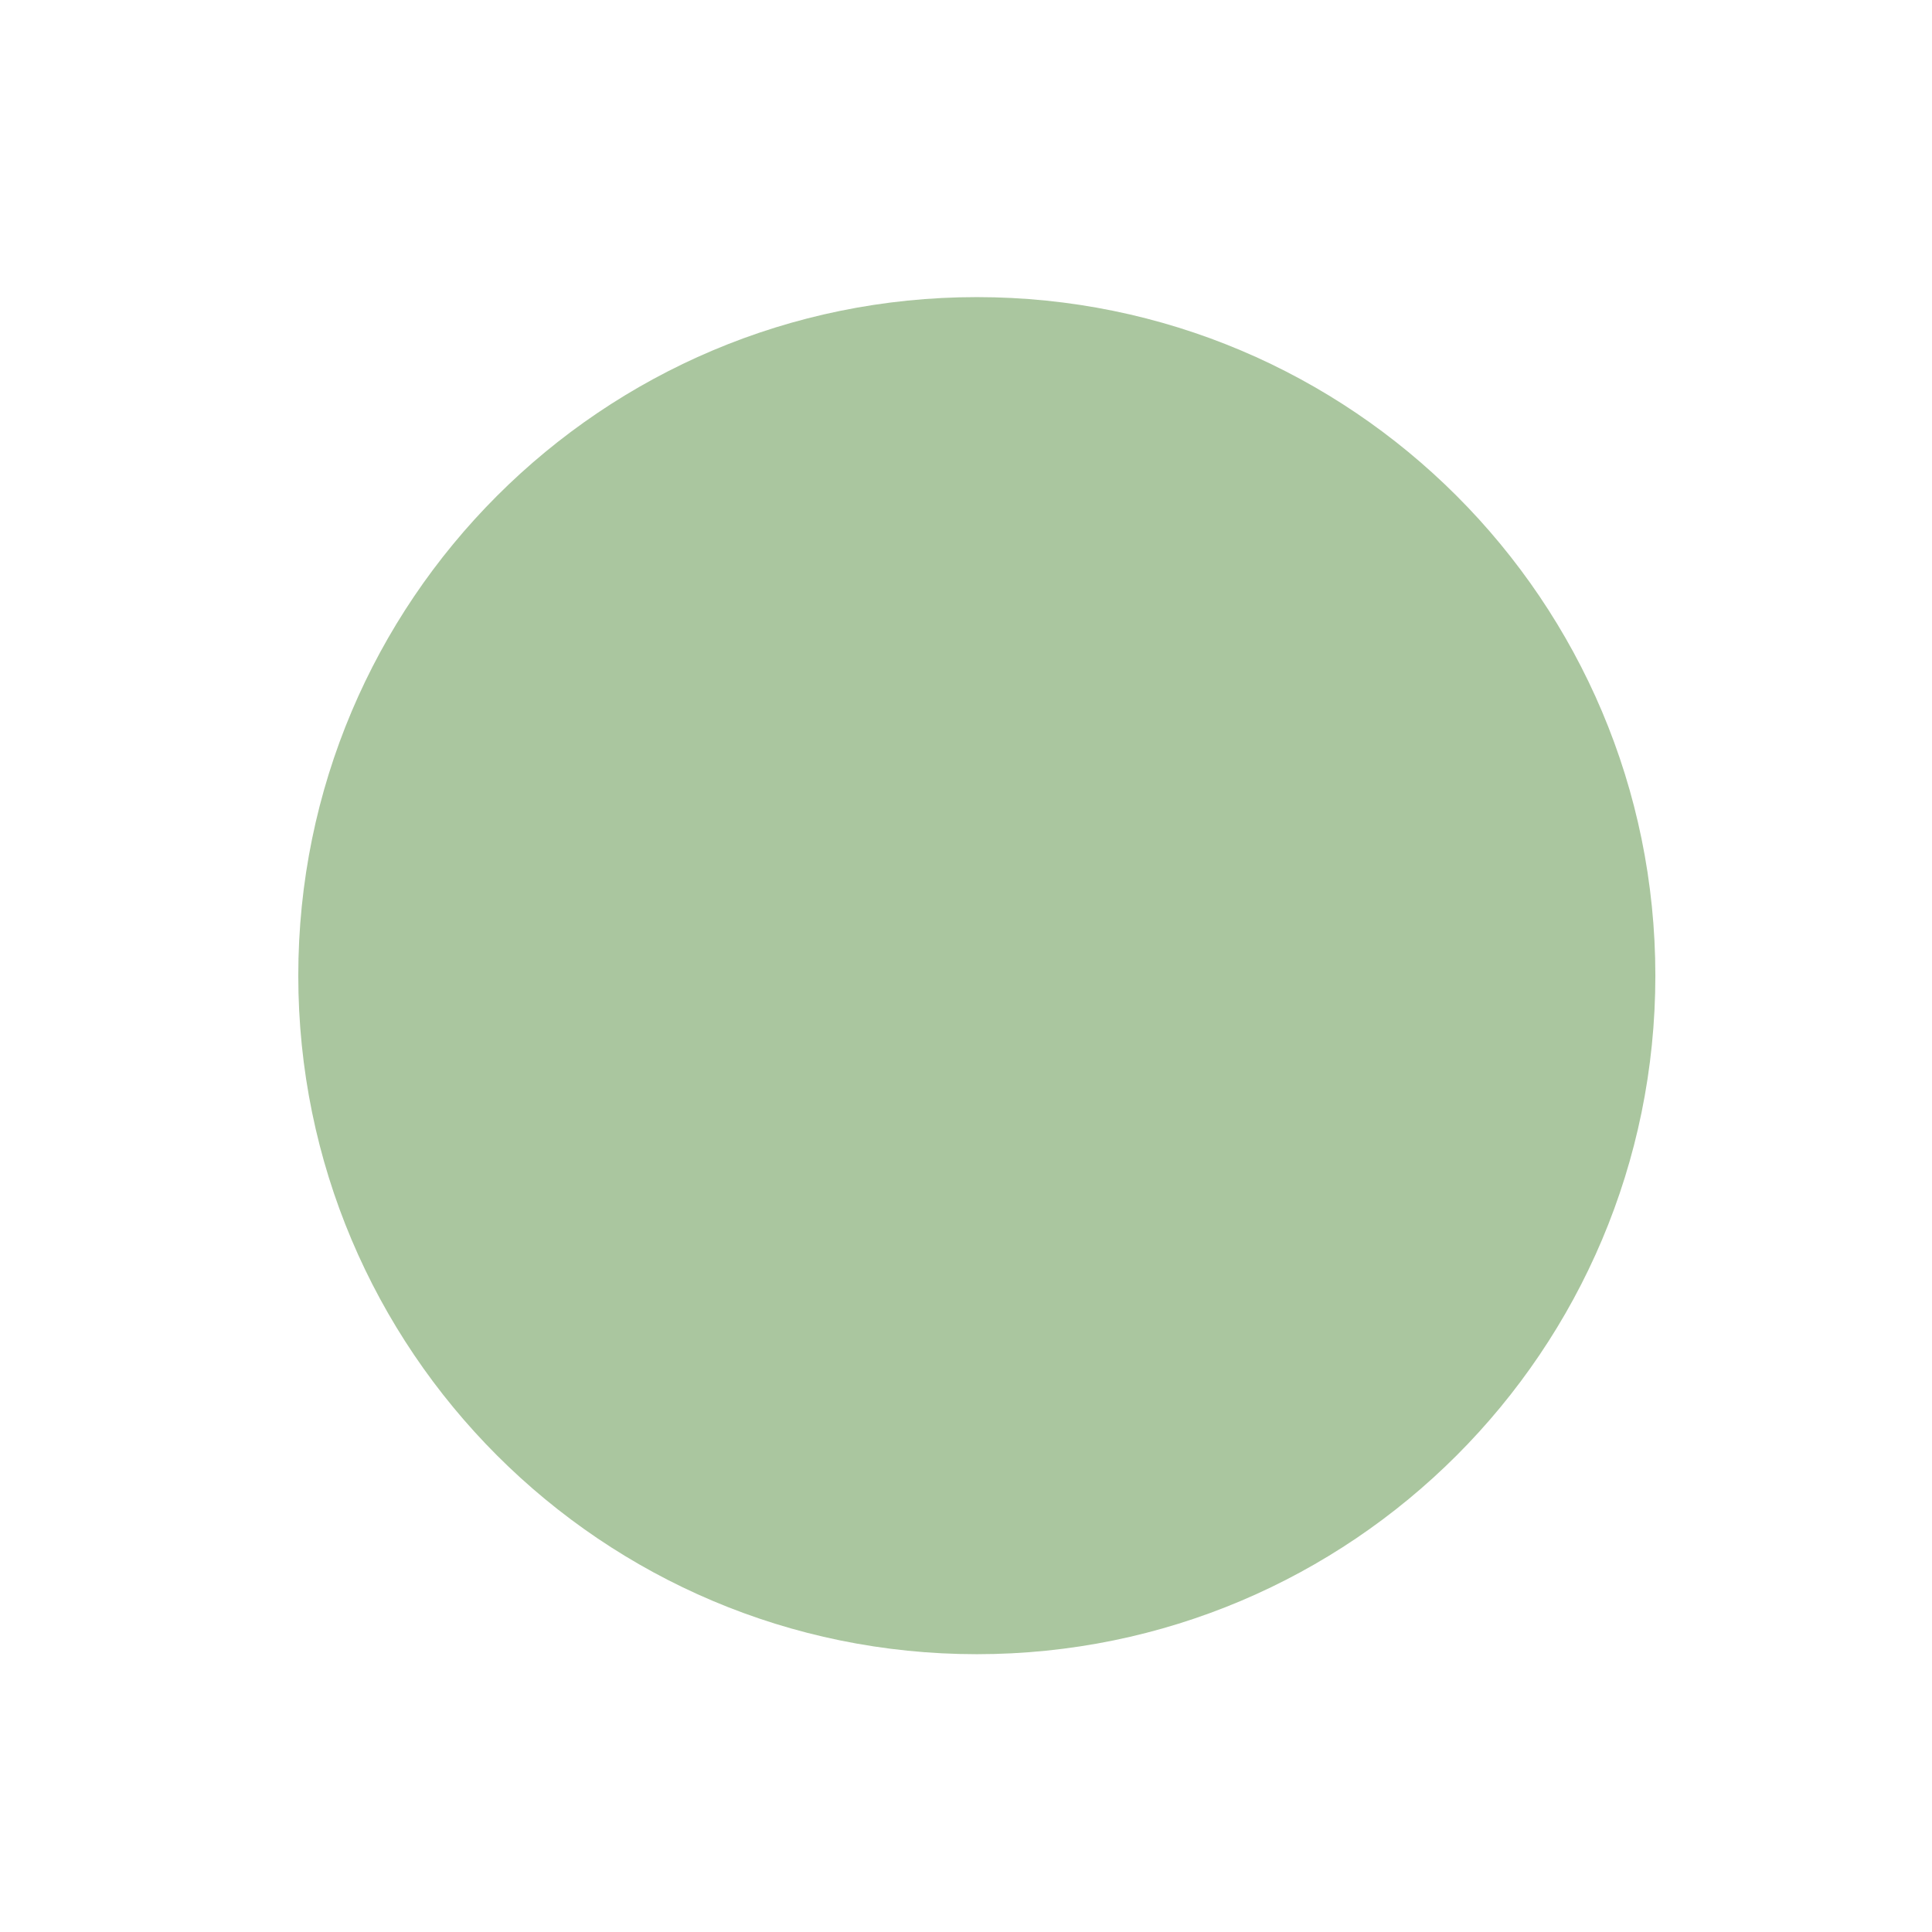 <?xml version="1.0" encoding="UTF-8"?>
<!-- Created with Inkscape (http://www.inkscape.org/) -->
<svg id="svg2" width="20" height="20" version="1.1" xmlns="http://www.w3.org/2000/svg">
 <g id="layer1" transform="translate(-671.14 -644.58)">
  <g id="g4090" transform="matrix(.127 0 0 -.127 672.07 663.1)">
   <g id="g4092" transform="scale(.1)">
    <g id="g4285" transform="matrix(10 0 0 10 -4.003 .118)">
     <g id="g4287" transform="scale(.1)" fill="#aac69f" fill-rule="evenodd">
      <path id="path4289" d="m727 109.79c305.46 0 553.08 247.63 553.08 553.09 0 305.46-247.63 553.09-553.08 553.09-305.47 0-553.09-247.63-553.09-553.09 0-305.46 247.63-553.09 553.09-553.09"/>
      <path id="path4291" d="m727 149.29c283.64 0 513.58 229.94 513.58 513.58 0 283.64-229.94 513.58-513.58 513.58-283.65 0-513.58-229.94-513.58-513.58 0-283.64 229.94-513.58 513.58-513.58"/>
     </g>
    </g>
   </g>
  </g>
 </g>
</svg>
